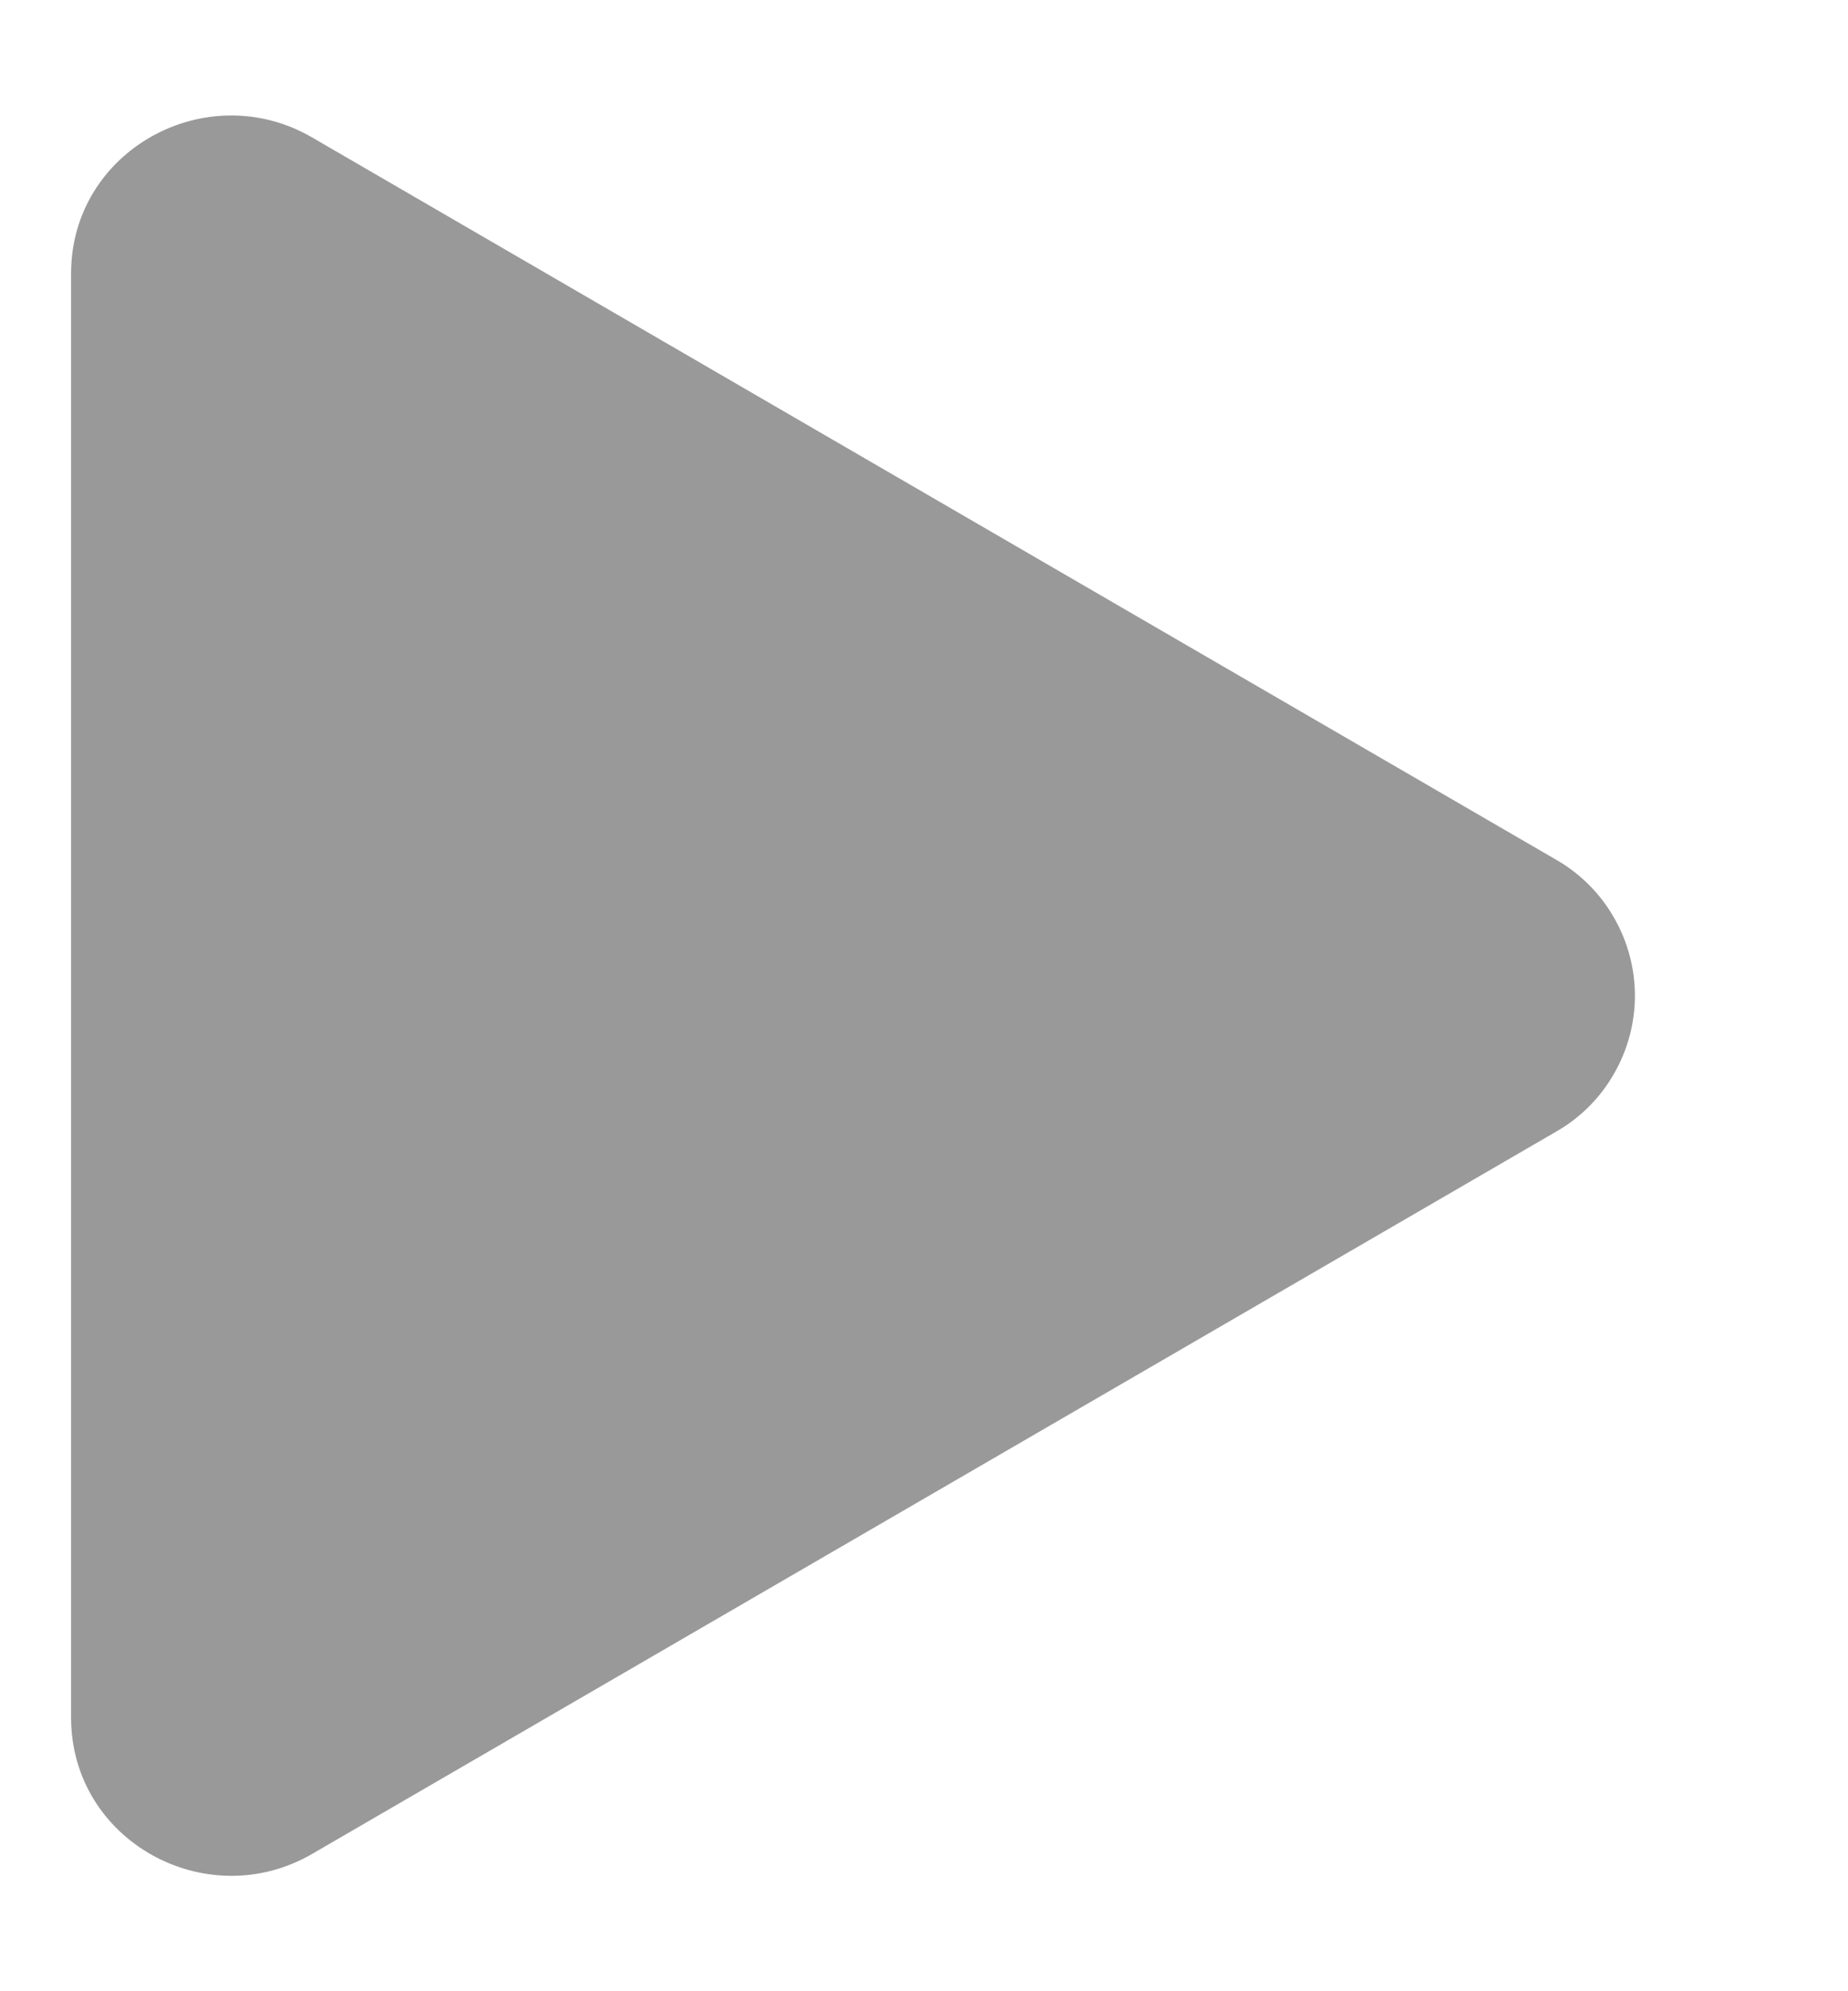 <svg width="13" height="14" viewBox="0 0 13 14" fill="none" xmlns="http://www.w3.org/2000/svg">
<path d="M10.944 7.958L2.195 13.035C1.453 13.465 0.5 12.944 0.5 12.076V1.923C0.5 1.057 1.452 0.535 2.195 0.966L10.944 6.043C11.113 6.139 11.254 6.279 11.351 6.447C11.449 6.615 11.501 6.806 11.501 7.001C11.501 7.195 11.449 7.386 11.351 7.554C11.254 7.723 11.113 7.862 10.944 7.958V7.958Z" fill="#999999"/>
</svg>
